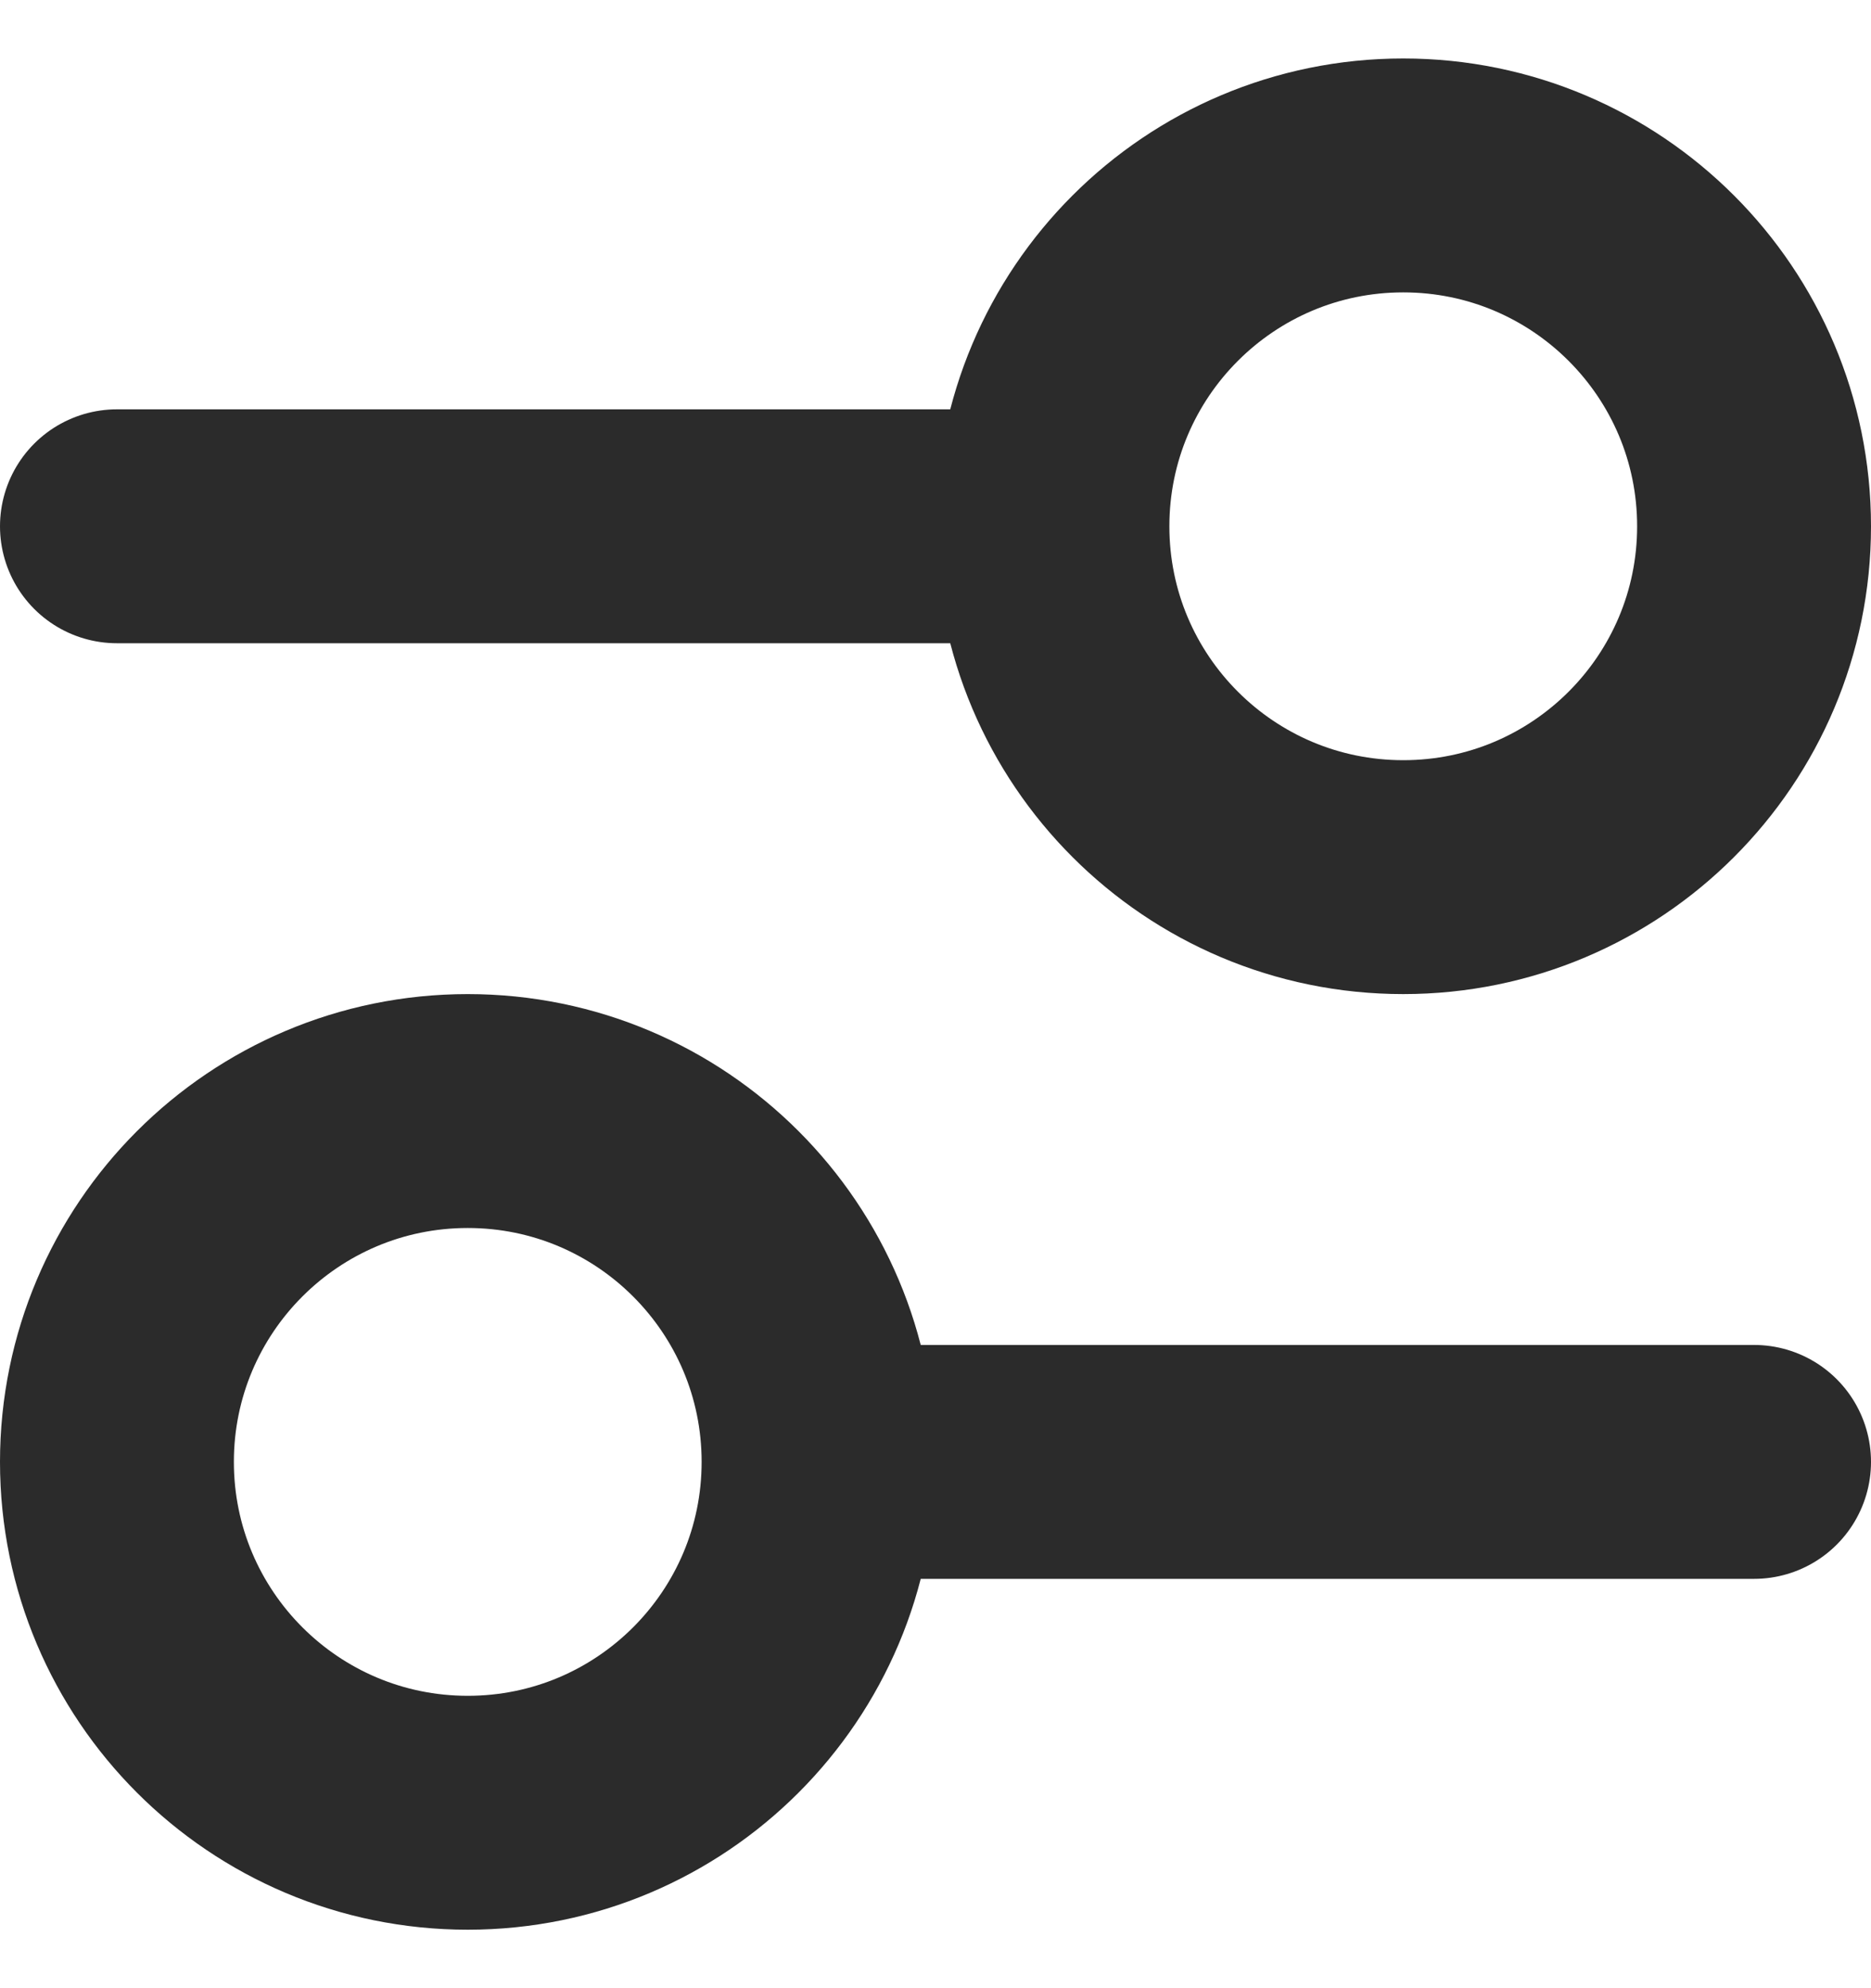 <svg width="16" height="17" viewBox="0 0 16 17" fill="none" xmlns="http://www.w3.org/2000/svg">
<g clip-path="url(#clip0_7_3)">
<path d="M9 4.5C9 2.843 10.343 1.5 12 1.5C13.657 1.5 15 2.843 15 4.5C15 6.157 13.657 7.5 12 7.5C10.343 7.5 9 6.157 9 4.5ZM9 4.5L1 4.5M7 12.5C7 14.157 5.657 15.5 4 15.5C2.343 15.5 1 14.157 1 12.5C1 10.843 2.343 9.5 4 9.5C5.657 9.5 7 10.843 7 12.5ZM7 12.5H15" stroke="#2B2B2B" stroke-width="2" stroke-linecap="round"/>
</g>
<defs>
<clipPath id="clip0_7_3">
<rect width="16" height="16" fill="white" transform="translate(0 0.5)"/>
</clipPath>
</defs>
</svg>
